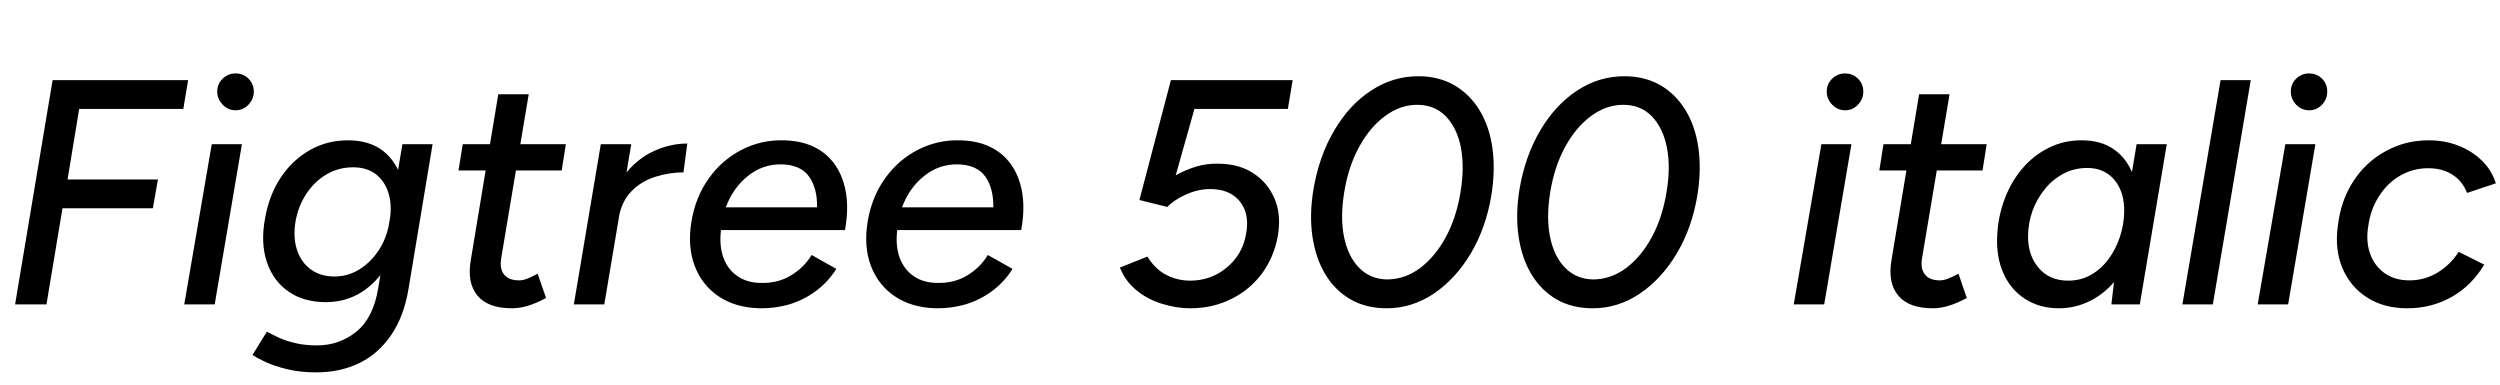 <svg xmlns="http://www.w3.org/2000/svg" xmlns:xlink="http://www.w3.org/1999/xlink" width="187.248" height="28.8"><path fill="black" d="M3.48 22.80L1.13 22.80L3.94 6L14.09 6L13.73 8.16L5.93 8.16L5.06 13.44L11.83 13.44L11.45 15.60L4.68 15.60L3.48 22.80ZM16.08 22.80L13.80 22.80L15.86 10.80L18.12 10.80L16.08 22.80ZM17.64 8.26L17.64 8.26Q17.09 8.26 16.68 7.84Q16.27 7.42 16.27 6.86L16.27 6.86Q16.27 6.29 16.68 5.89Q17.09 5.50 17.64 5.50L17.64 5.50Q18.22 5.50 18.61 5.89Q19.01 6.29 19.01 6.86L19.01 6.86Q19.01 7.42 18.61 7.84Q18.22 8.26 17.64 8.26ZM23.69 27.89L23.69 27.89Q22.46 27.89 21.49 27.65Q20.52 27.41 19.88 27.11Q19.25 26.81 18.91 26.59L18.91 26.59L19.99 24.84Q20.30 25.01 20.82 25.26Q21.34 25.51 22.08 25.69Q22.82 25.87 23.74 25.87L23.74 25.87Q25.42 25.87 26.69 24.84Q27.96 23.81 28.32 21.62L28.32 21.62L30.14 10.80L32.40 10.80L30.60 21.62Q30.26 23.69 29.30 25.09Q28.34 26.50 26.92 27.19Q25.49 27.89 23.69 27.89ZM24.41 22.63L24.41 22.63Q22.75 22.63 21.61 21.84Q20.47 21.05 19.99 19.63Q19.51 18.22 19.85 16.37L19.85 16.37Q20.16 14.59 21.04 13.28Q21.91 11.98 23.21 11.24Q24.50 10.51 26.06 10.51L26.06 10.51Q27.67 10.51 28.69 11.30Q29.71 12.10 30.10 13.50Q30.48 14.90 30.17 16.73L30.17 16.73Q29.86 18.48 29.04 19.82Q28.22 21.17 27.05 21.90Q25.87 22.63 24.41 22.63ZM25.06 20.71L25.06 20.71Q26.06 20.71 26.93 20.17Q27.79 19.63 28.39 18.71Q28.99 17.78 29.18 16.56L29.18 16.56Q29.38 15.38 29.10 14.47Q28.82 13.56 28.14 13.04Q27.46 12.53 26.45 12.53L26.45 12.53Q25.39 12.53 24.49 13.04Q23.59 13.56 22.97 14.48Q22.34 15.41 22.13 16.61L22.13 16.61Q21.94 17.81 22.25 18.73Q22.56 19.66 23.28 20.18Q24 20.71 25.06 20.71ZM38.35 23.09L38.35 23.09Q36.55 23.09 35.76 22.14Q34.97 21.19 35.26 19.49L35.26 19.49L37.32 7.06L39.60 7.06L37.56 19.22Q37.39 20.09 37.74 20.54Q38.09 21 38.88 21L38.88 21Q39.14 21 39.47 20.88Q39.79 20.76 40.27 20.50L40.27 20.50L40.90 22.32Q40.13 22.73 39.52 22.91Q38.90 23.09 38.35 23.09ZM42.07 12.77L34.34 12.77L34.66 10.80L42.38 10.80L42.07 12.77ZM45.26 22.80L42.98 22.80L45 10.80L47.28 10.80L45.26 22.80ZM46.34 16.32L45.46 16.34Q45.79 14.40 46.73 13.16Q47.66 11.93 48.92 11.34Q50.18 10.75 51.48 10.75L51.48 10.75L51.19 12.91Q50.14 12.91 49.09 13.24Q48.05 13.56 47.30 14.32Q46.56 15.07 46.34 16.32L46.34 16.32ZM56.88 23.09L56.88 23.09Q55.08 23.04 53.83 22.20Q52.58 21.36 52.03 19.91Q51.48 18.46 51.79 16.58L51.79 16.58Q52.10 14.74 53.09 13.36Q54.07 11.98 55.55 11.22Q57.02 10.46 58.75 10.51L58.75 10.51Q60.50 10.56 61.63 11.40Q62.76 12.24 63.20 13.73Q63.65 15.22 63.29 17.23L63.29 17.23L54 17.23Q53.86 18.43 54.19 19.32Q54.53 20.21 55.26 20.70Q55.99 21.19 57.02 21.19L57.02 21.19Q58.27 21.22 59.24 20.63Q60.22 20.04 60.79 19.10L60.79 19.10L62.64 20.14Q62.02 21.12 61.12 21.79Q60.22 22.46 59.14 22.79Q58.06 23.11 56.88 23.09ZM54.36 15.53L54.36 15.53L61.20 15.53Q61.22 14.09 60.59 13.21Q59.95 12.34 58.54 12.31L58.54 12.31Q57.12 12.29 56.02 13.18Q54.91 14.06 54.36 15.53ZM70.08 23.09L70.08 23.09Q68.28 23.04 67.03 22.20Q65.78 21.36 65.23 19.91Q64.68 18.46 64.99 16.58L64.99 16.58Q65.30 14.74 66.29 13.36Q67.27 11.98 68.75 11.22Q70.22 10.46 71.95 10.51L71.95 10.51Q73.70 10.56 74.83 11.40Q75.96 12.24 76.40 13.73Q76.85 15.22 76.49 17.23L76.49 17.23L67.20 17.23Q67.06 18.43 67.39 19.32Q67.73 20.21 68.46 20.70Q69.19 21.19 70.22 21.19L70.22 21.19Q71.47 21.22 72.44 20.63Q73.42 20.04 73.99 19.10L73.99 19.10L75.84 20.14Q75.22 21.12 74.32 21.79Q73.42 22.46 72.34 22.79Q71.26 23.11 70.08 23.09ZM67.56 15.53L67.56 15.53L74.40 15.53Q74.42 14.09 73.79 13.21Q73.15 12.34 71.74 12.31L71.74 12.31Q70.32 12.29 69.22 13.18Q68.11 14.06 67.56 15.53ZM89.16 23.09L89.16 23.09Q88.10 23.09 87.02 22.75Q85.94 22.42 85.12 21.74Q84.29 21.07 83.88 20.04L83.88 20.04L85.94 19.22Q86.54 20.18 87.37 20.60Q88.20 21.02 89.14 21.02L89.14 21.02Q90.19 21.02 91.08 20.57Q91.97 20.11 92.57 19.32Q93.17 18.53 93.34 17.45L93.34 17.45Q93.60 16.01 92.86 15.08Q92.11 14.16 90.65 14.16L90.65 14.16Q89.74 14.16 88.85 14.56Q87.96 14.95 87.43 15.50L87.43 15.50L85.34 14.98L87.70 6L96.82 6L96.46 8.16L87.58 8.16L87.70 6.07L90.05 6.07L87.50 15.12L85.90 14.93Q86.28 14.42 86.86 13.96Q87.43 13.49 88.12 13.10Q88.80 12.72 89.59 12.48Q90.38 12.24 91.22 12.26L91.22 12.26Q92.76 12.26 93.85 12.96Q94.94 13.66 95.46 14.87Q95.98 16.08 95.71 17.66L95.71 17.66Q95.42 19.27 94.51 20.50Q93.60 21.72 92.21 22.40Q90.82 23.09 89.16 23.09ZM103.87 23.09L103.87 23.09Q102.31 23.09 101.15 22.42Q99.98 21.74 99.26 20.54Q98.54 19.34 98.30 17.71Q98.06 16.08 98.38 14.16L98.38 14.16Q98.81 11.66 99.94 9.76Q101.06 7.85 102.70 6.78Q104.33 5.71 106.22 5.71L106.22 5.71Q107.76 5.71 108.92 6.38Q110.09 7.06 110.82 8.26Q111.55 9.46 111.78 11.09Q112.01 12.72 111.70 14.64L111.70 14.64Q111.29 17.09 110.15 19.00Q109.01 20.90 107.38 22.00Q105.74 23.09 103.87 23.09ZM103.87 20.93L103.87 20.93Q105.22 20.93 106.36 20.08Q107.50 19.22 108.29 17.76Q109.08 16.30 109.39 14.40L109.39 14.40Q109.70 12.53 109.42 11.05Q109.13 9.58 108.29 8.71Q107.45 7.85 106.15 7.85L106.15 7.85Q104.88 7.85 103.74 8.69Q102.60 9.53 101.80 11.00Q100.99 12.48 100.68 14.40L100.68 14.40Q100.37 16.30 100.67 17.76Q100.97 19.22 101.80 20.06Q102.62 20.90 103.87 20.93ZM119.30 23.09L119.30 23.09Q117.74 23.09 116.58 22.42Q115.42 21.74 114.70 20.54Q113.98 19.34 113.74 17.71Q113.50 16.08 113.81 14.16L113.81 14.16Q114.24 11.66 115.37 9.76Q116.50 7.85 118.13 6.78Q119.76 5.71 121.66 5.71L121.66 5.71Q123.19 5.71 124.36 6.38Q125.52 7.06 126.25 8.26Q126.98 9.46 127.21 11.09Q127.44 12.72 127.13 14.64L127.13 14.64Q126.72 17.09 125.58 19.00Q124.44 20.90 122.81 22.00Q121.18 23.09 119.30 23.09ZM119.30 20.93L119.30 20.93Q120.65 20.93 121.79 20.08Q122.93 19.22 123.72 17.76Q124.51 16.30 124.82 14.40L124.82 14.40Q125.14 12.53 124.85 11.05Q124.56 9.58 123.72 8.71Q122.88 7.85 121.58 7.85L121.58 7.85Q120.31 7.85 119.17 8.69Q118.03 9.53 117.23 11.00Q116.42 12.48 116.11 14.40L116.11 14.40Q115.80 16.30 116.10 17.76Q116.40 19.22 117.23 20.06Q118.06 20.90 119.30 20.93ZM136.63 22.80L134.35 22.80L136.42 10.80L138.67 10.80L136.63 22.80ZM138.19 8.26L138.19 8.26Q137.64 8.26 137.23 7.84Q136.82 7.42 136.82 6.86L136.82 6.86Q136.82 6.29 137.23 5.89Q137.64 5.50 138.19 5.50L138.19 5.50Q138.77 5.50 139.16 5.89Q139.56 6.29 139.56 6.86L139.56 6.86Q139.56 7.42 139.16 7.84Q138.77 8.26 138.19 8.26ZM144.77 23.09L144.77 23.09Q142.97 23.09 142.18 22.14Q141.38 21.19 141.67 19.49L141.67 19.49L143.74 7.06L146.02 7.06L143.98 19.22Q143.81 20.09 144.16 20.54Q144.50 21 145.30 21L145.30 21Q145.56 21 145.88 20.88Q146.21 20.76 146.69 20.50L146.69 20.50L147.31 22.32Q146.54 22.73 145.93 22.91Q145.32 23.09 144.77 23.09ZM148.49 12.77L140.76 12.77L141.07 10.80L148.80 10.80L148.49 12.77ZM160.27 22.80L158.14 22.80L158.40 20.57L160.03 10.80L162.29 10.80L160.27 22.80ZM154.22 23.09L154.22 23.09Q152.76 23.09 151.68 22.39Q150.60 21.70 150.05 20.46Q149.50 19.22 149.59 17.62L149.59 17.62Q149.66 16.20 150.14 14.92Q150.62 13.63 151.45 12.65Q152.28 11.66 153.41 11.09Q154.54 10.51 155.90 10.51L155.90 10.51Q157.39 10.51 158.35 11.20Q159.31 11.88 159.76 13.09Q160.20 14.30 160.10 15.94L160.10 15.94Q160.03 17.69 159.53 19.03Q159.02 20.38 158.20 21.28Q157.37 22.18 156.35 22.63Q155.33 23.09 154.22 23.09ZM154.90 21.02L154.90 21.02Q155.86 21.02 156.62 20.58Q157.39 20.14 157.93 19.40Q158.47 18.67 158.77 17.77Q159.07 16.87 159.10 15.94L159.10 15.94Q159.14 14.42 158.39 13.50Q157.63 12.58 156.34 12.58L156.34 12.58Q155.35 12.58 154.55 13.01Q153.74 13.44 153.16 14.16Q152.57 14.88 152.24 15.77Q151.92 16.66 151.90 17.62L151.90 17.62Q151.87 19.10 152.69 20.06Q153.50 21.02 154.90 21.02ZM165.74 22.80L163.46 22.80L166.32 6L168.58 6L165.74 22.80ZM171.38 22.80L169.10 22.80L171.17 10.80L173.42 10.80L171.38 22.80ZM172.94 8.26L172.94 8.26Q172.39 8.26 171.98 7.84Q171.58 7.42 171.58 6.86L171.58 6.86Q171.58 6.29 171.98 5.89Q172.39 5.50 172.94 5.50L172.94 5.50Q173.52 5.50 173.92 5.89Q174.31 6.29 174.31 6.86L174.31 6.86Q174.31 7.42 173.92 7.84Q173.52 8.26 172.94 8.26ZM180.31 23.09L180.31 23.09Q178.54 23.09 177.29 22.28Q176.04 21.48 175.45 20.09Q174.86 18.70 175.10 16.94L175.10 16.94Q175.32 15.02 176.26 13.58Q177.19 12.14 178.67 11.33Q180.14 10.51 181.90 10.51L181.90 10.51Q183.14 10.51 184.16 10.92Q185.18 11.33 185.90 12.04Q186.62 12.74 186.94 13.73L186.94 13.73L184.78 14.45Q184.44 13.56 183.68 13.08Q182.93 12.60 181.87 12.60L181.87 12.60Q180.74 12.60 179.78 13.15Q178.82 13.70 178.19 14.69Q177.55 15.67 177.38 16.94L177.38 16.94Q177.19 18.12 177.53 19.03Q177.86 19.94 178.62 20.47Q179.38 21 180.46 21L180.46 21Q181.61 21 182.58 20.41Q183.55 19.82 184.15 18.86L184.15 18.86L186.07 19.82Q185.11 21.41 183.61 22.25Q182.11 23.09 180.31 23.09Z"/></svg>